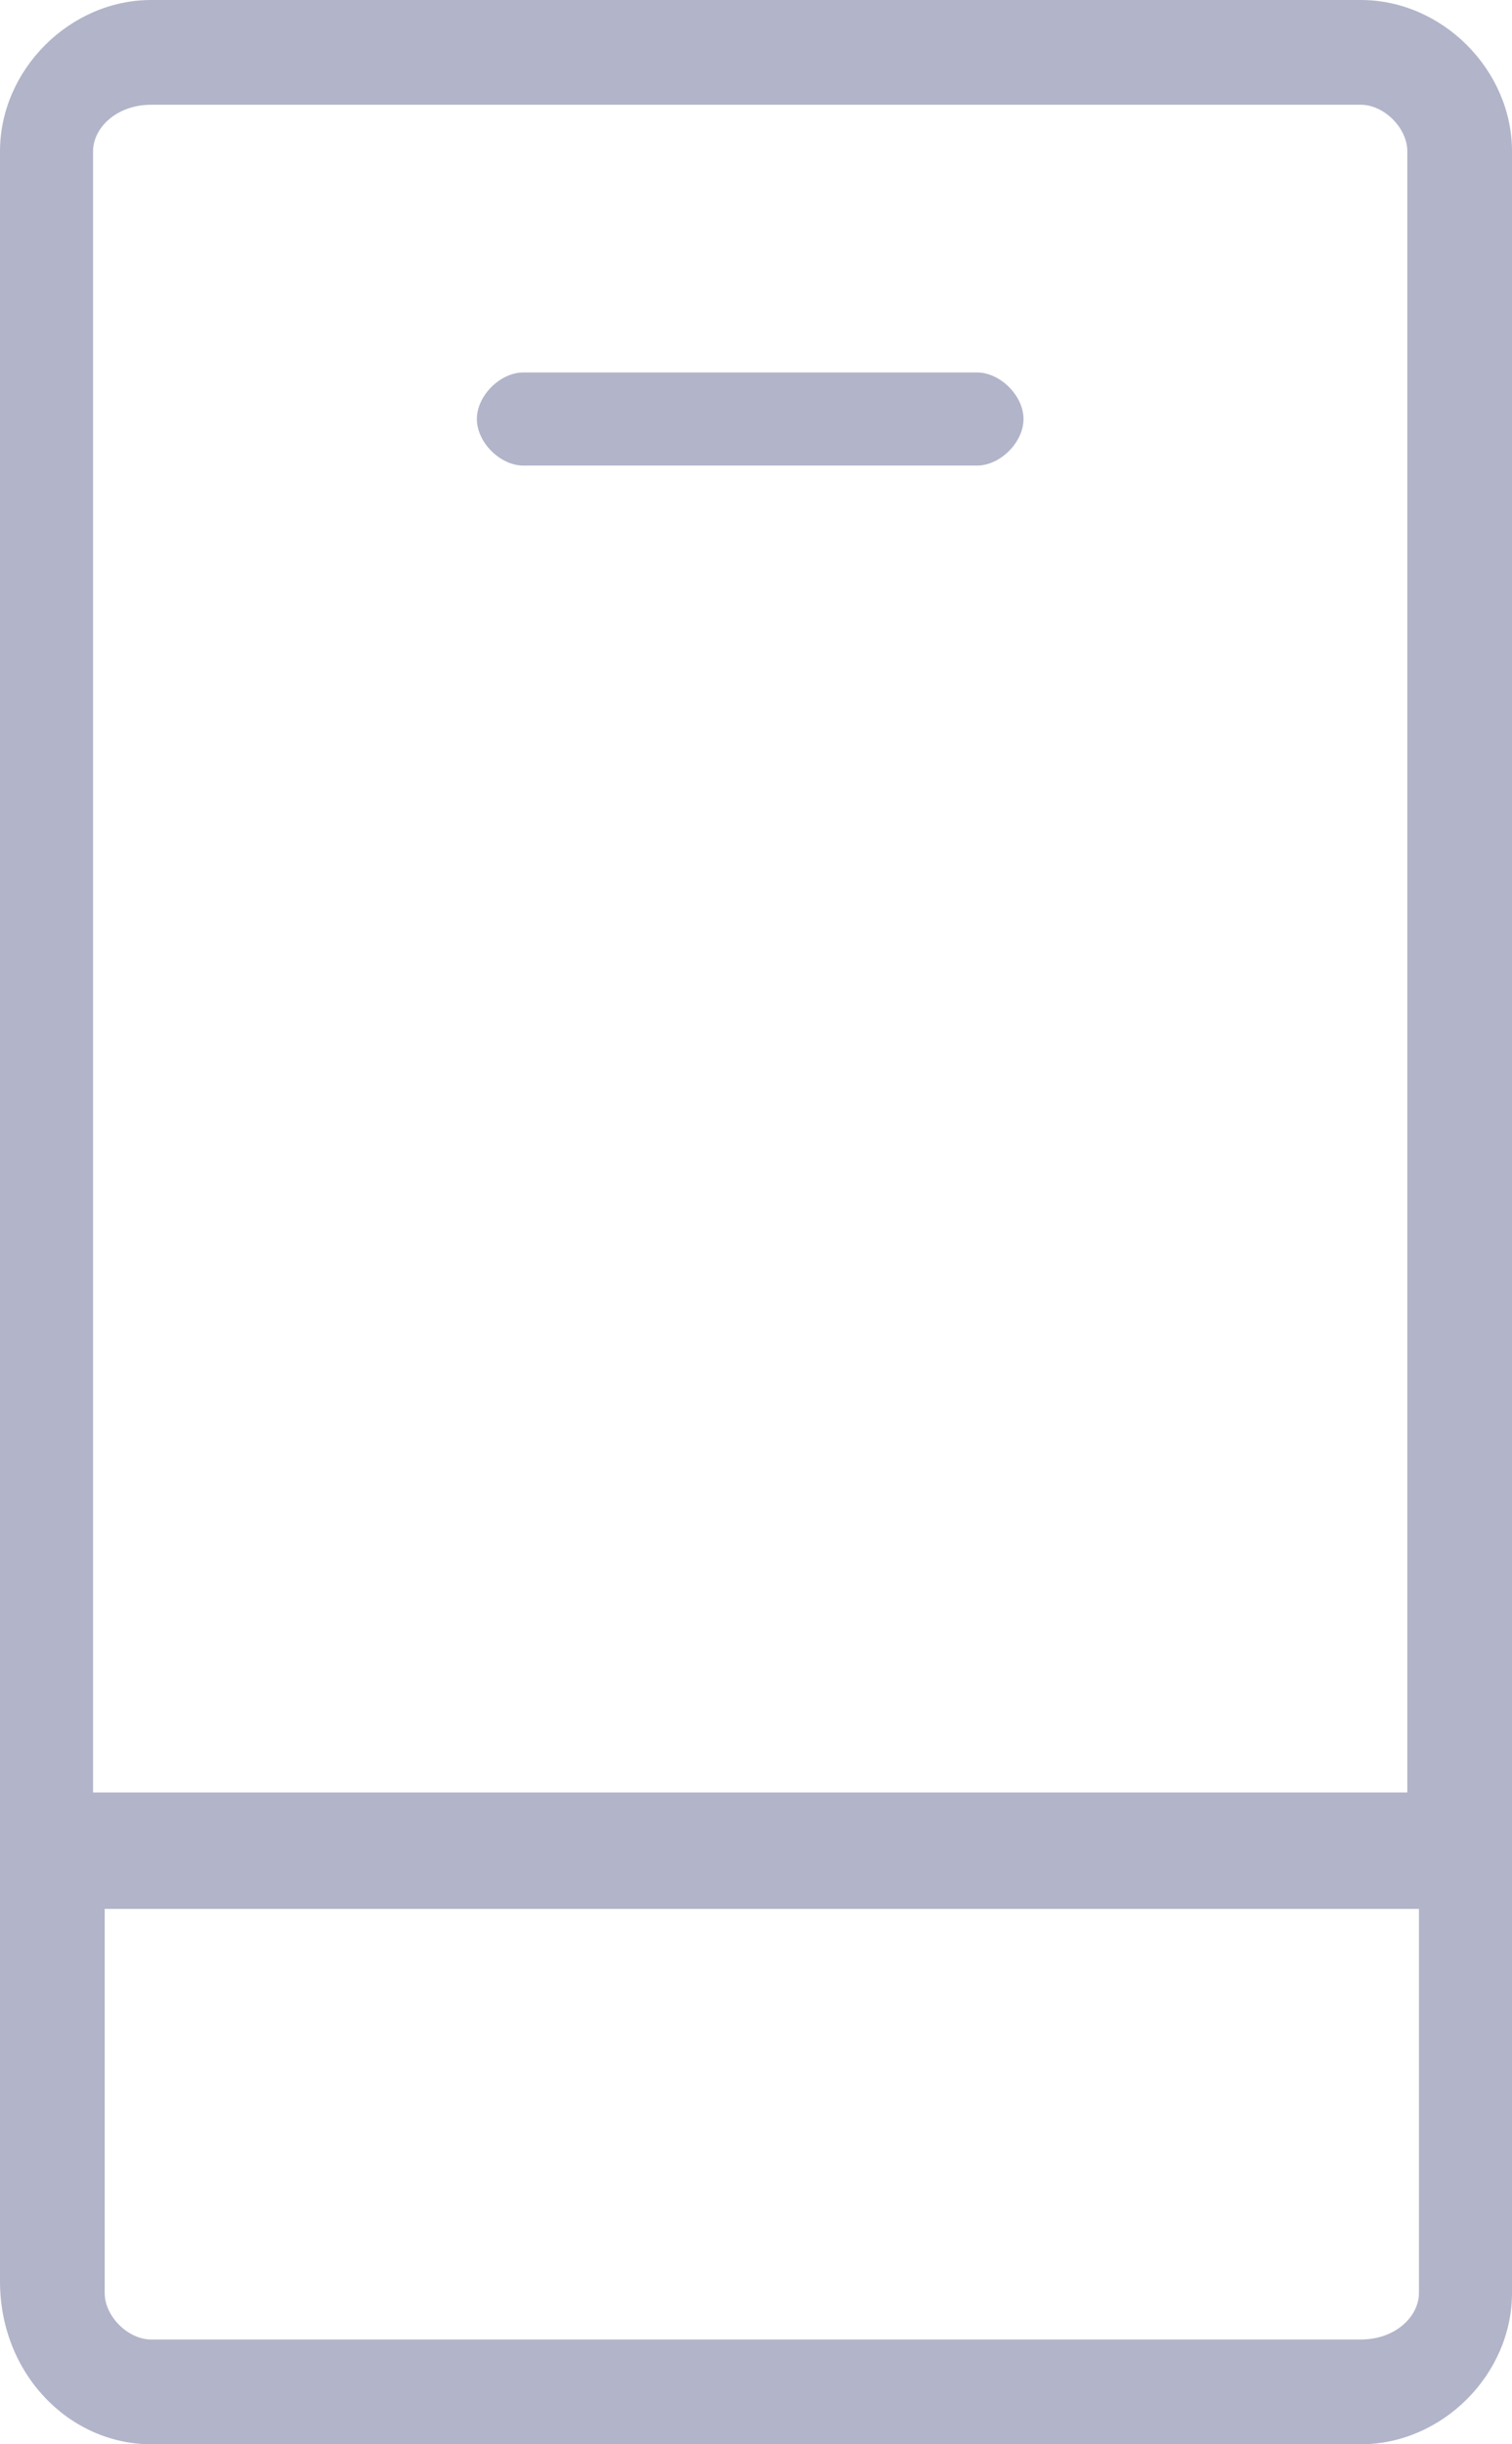 <?xml version="1.0" encoding="utf-8"?>
<!-- Generator: Adobe Illustrator 25.3.1, SVG Export Plug-In . SVG Version: 6.00 Build 0)  -->
<svg version="1.1" id="Layer_1" xmlns="http://www.w3.org/2000/svg" xmlns:xlink="http://www.w3.org/1999/xlink" x="0px" y="0px"
	 viewBox="0 0 13 21" style="enable-background:new 0 0 13 21;" xml:space="preserve">
<style type="text/css">
	.st0{fill-rule:evenodd;clip-rule:evenodd;fill:#B2B4C9;}
</style>
<path id="Фигура_11" class="st0" d="M11.7,0H1.3C0.6,0,0,0.6,0,1.3v18.3C0,20.4,0.6,21,1.3,21h10.4c0.7,0,1.3-0.6,1.3-1.3V1.3
	C13,0.6,12.4,0,11.7,0z M1.3,0.9h10.4c0.2,0,0.4,0.2,0.4,0.4v14.1H0.8V1.3C0.8,1.1,1,0.9,1.3,0.9L1.3,0.9z M11.7,20.1H1.3
	c-0.2,0-0.4-0.2-0.4-0.4v-3.3h11.3v3.3C12.2,19.9,12,20.1,11.7,20.1L11.7,20.1z M4.5,4h3.9c0.2,0,0.4-0.2,0.4-0.4S8.6,3.2,8.4,3.2
	l0,0H4.5c-0.2,0-0.4,0.2-0.4,0.4S4.3,4,4.5,4L4.5,4L4.5,4z"/>
</svg>
